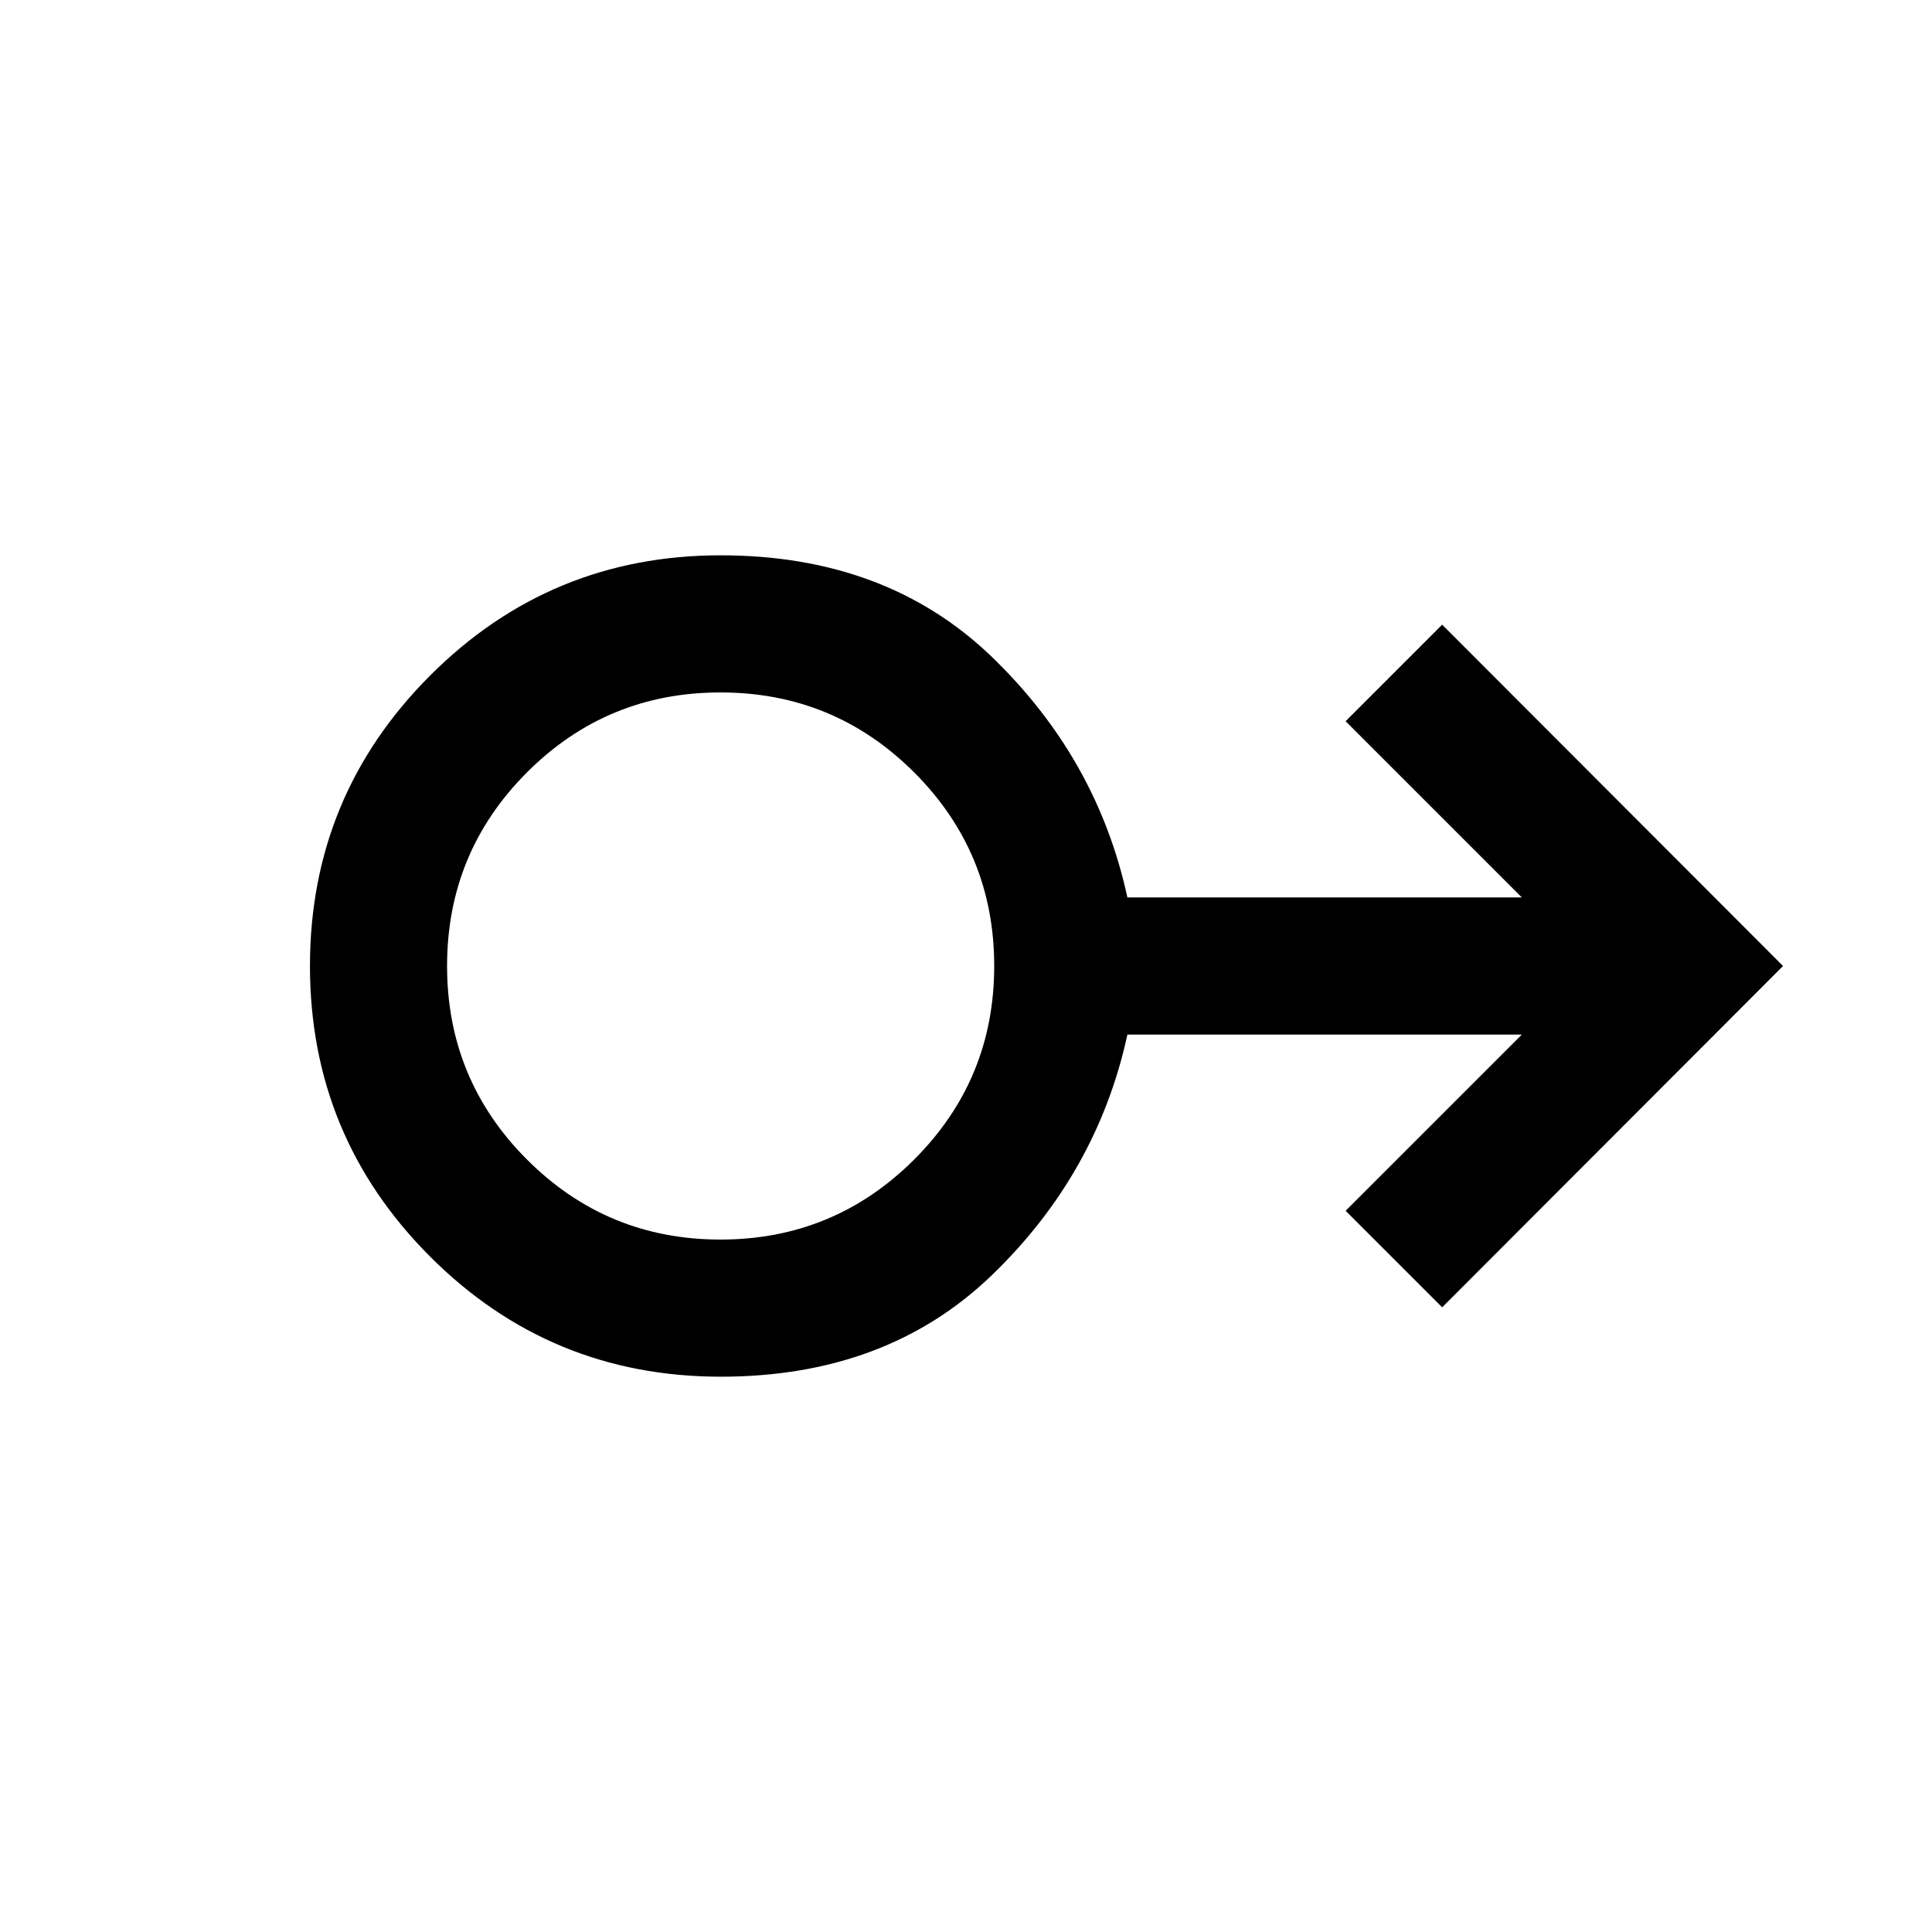 <svg xmlns="http://www.w3.org/2000/svg" height="48" viewBox="0 -960 960 960" width="48"><path d="M358.19-275.93q-84.91 0-144.54-59.75-59.63-59.75-59.63-144.32t59.69-144.32q59.69-59.75 144.38-59.75 82.43 0 134.79 50.5 52.36 50.5 67.32 119.5h196l-87.57-87.56 47.98-47.98L885.98-480 716.61-310.39l-47.98-47.98 87.57-87.56h-196q-14.96 69-67.29 119.5-52.33 50.5-134.72 50.5Zm-.19-68.14q56.41 0 96.22-39.74 39.8-39.74 39.8-96.19 0-56.45-39.77-96.19-39.77-39.74-96.25-39.74t-96.16 39.74q-39.69 39.74-39.69 96.19 0 56.45 39.72 96.19 39.72 39.74 96.13 39.74Zm.09-135.93Z"/></svg>